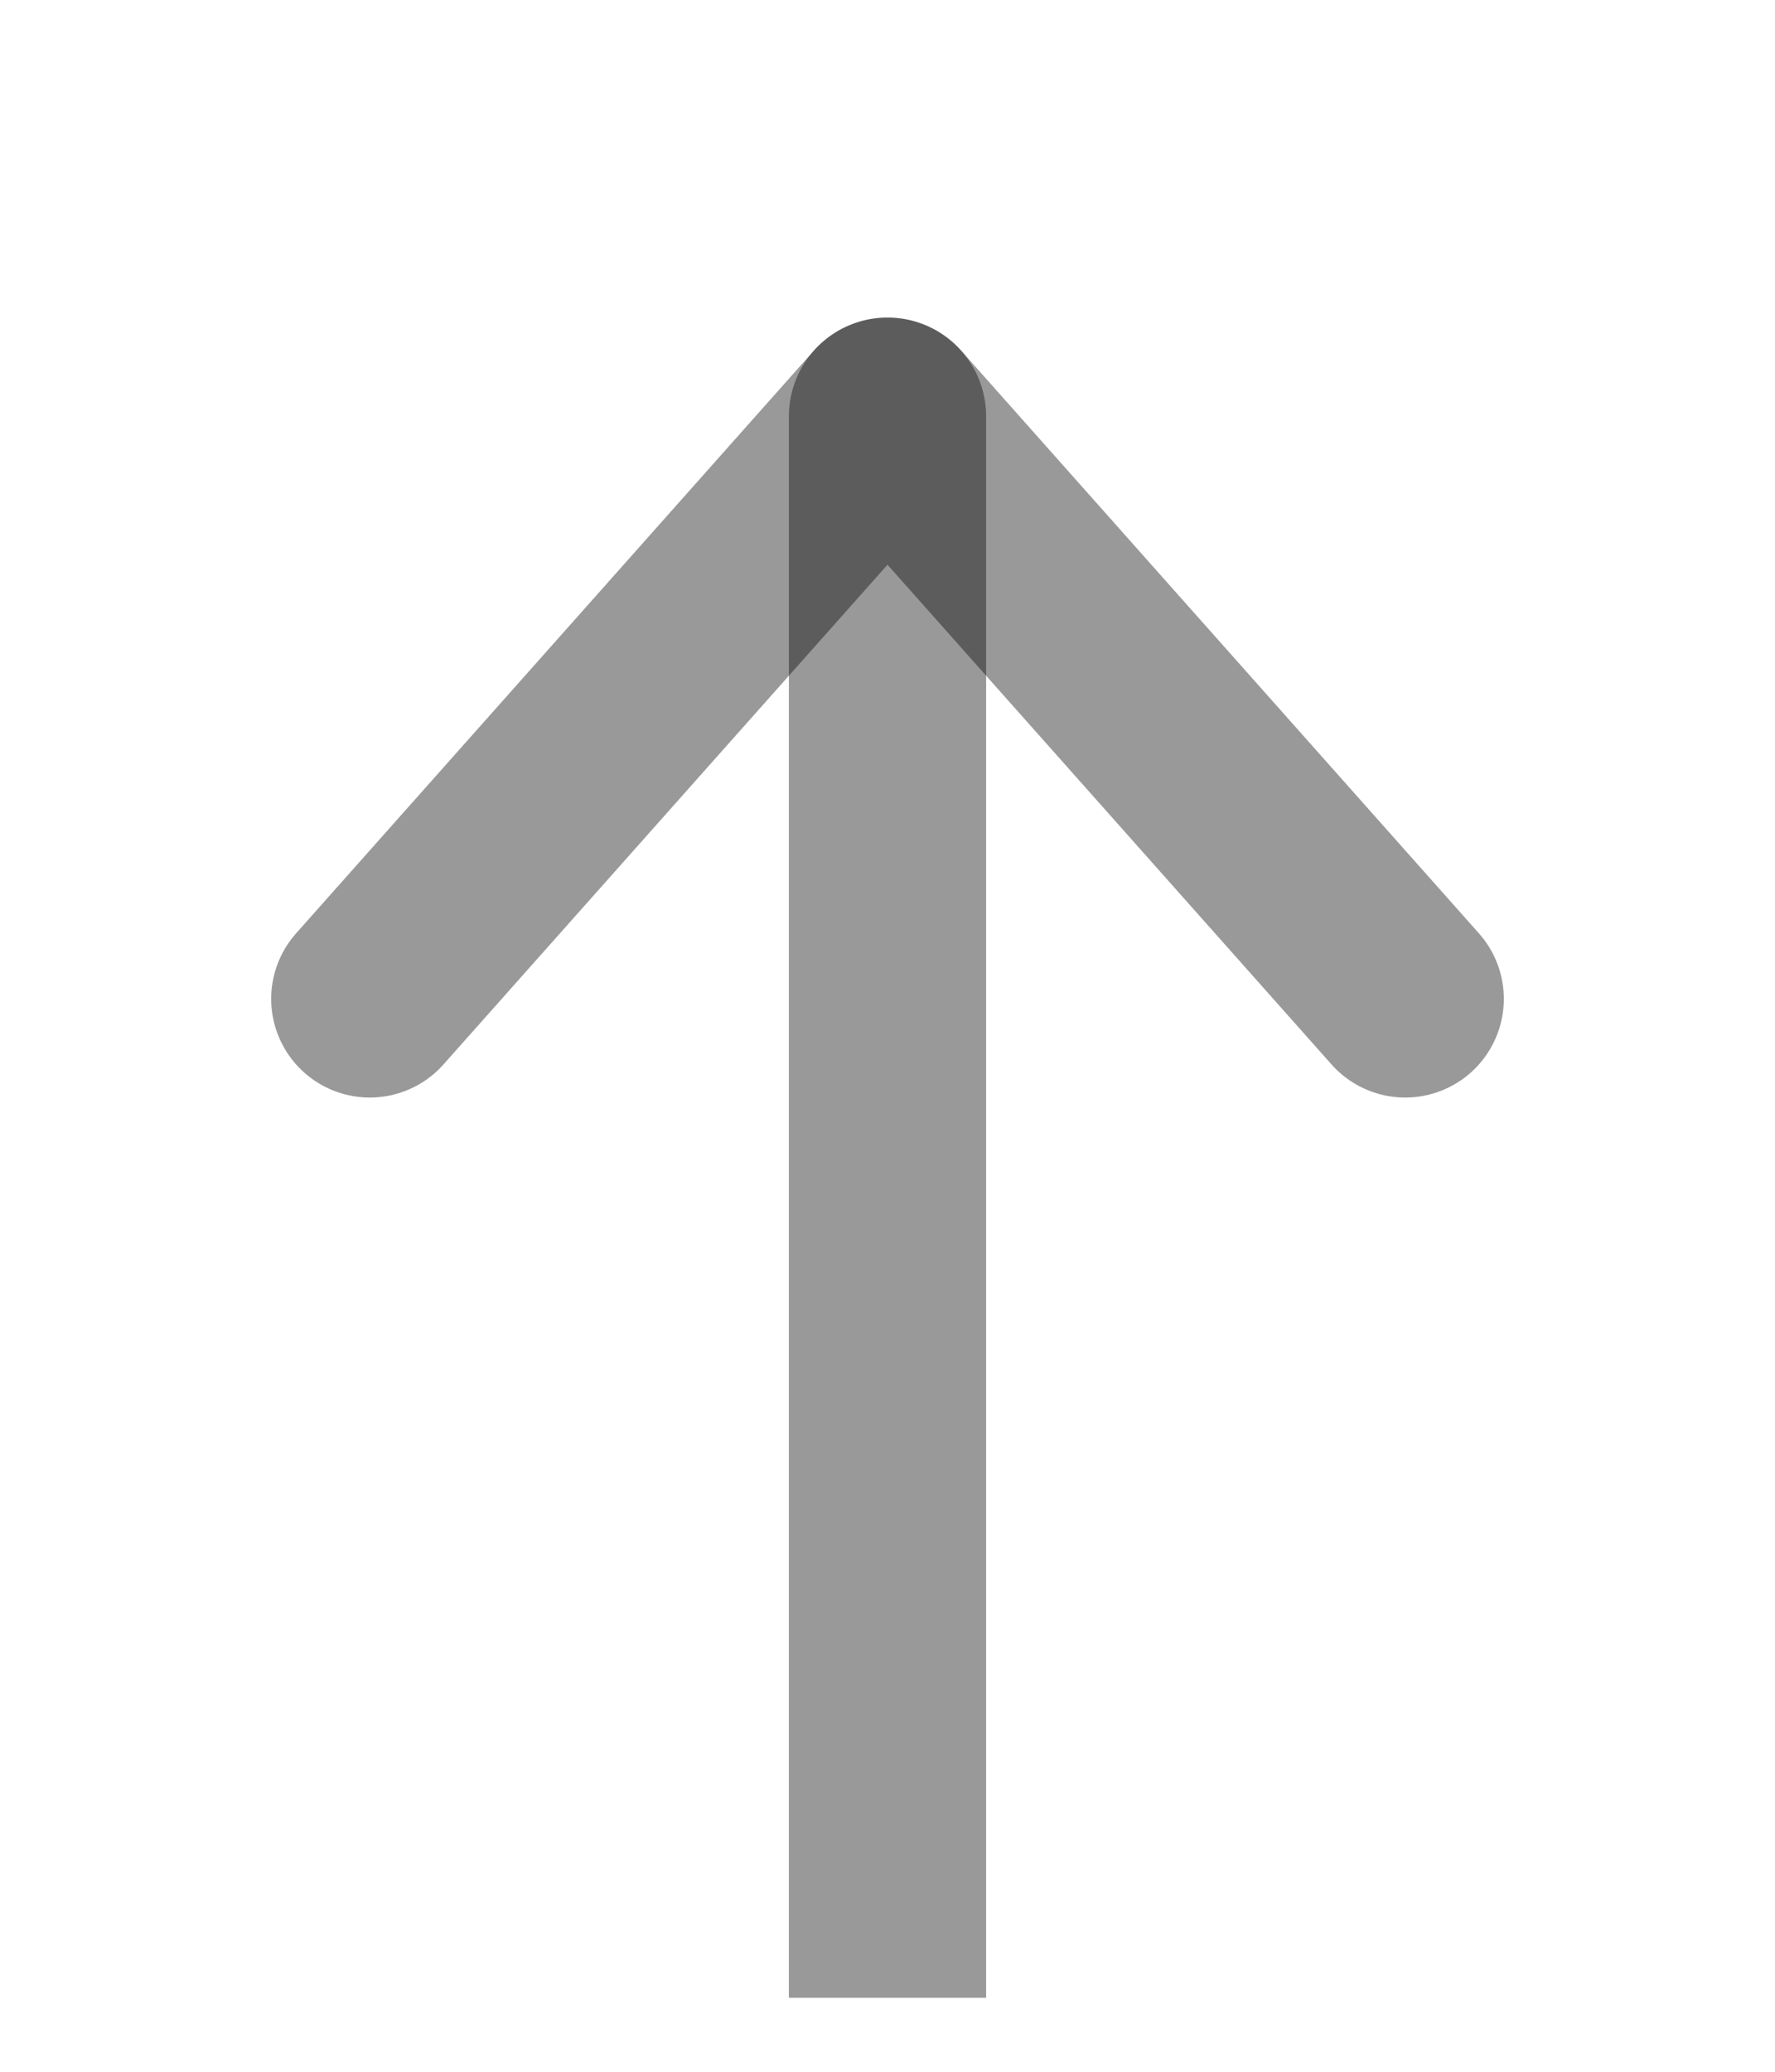 <svg width="18" height="21" viewBox="0 0 18 21" fill="none" xmlns="http://www.w3.org/2000/svg">
<g clip-path="url(#clip0_203_258)">
<path d="M9 22.781V4.219" stroke="black" stroke-opacity="0.4" stroke-width="2" stroke-linecap="round" stroke-linejoin="round"/>
<path d="M3.75 10.125L9 4.219L14.25 10.125" stroke="black" stroke-opacity="0.4" stroke-width="2" stroke-linecap="round" stroke-linejoin="round"/>
</g>
<defs>
<clipPath id="clip0_203_258">
<rect width="18" height="20.25" fill="white"/>
</clipPath>
</defs>
</svg>
